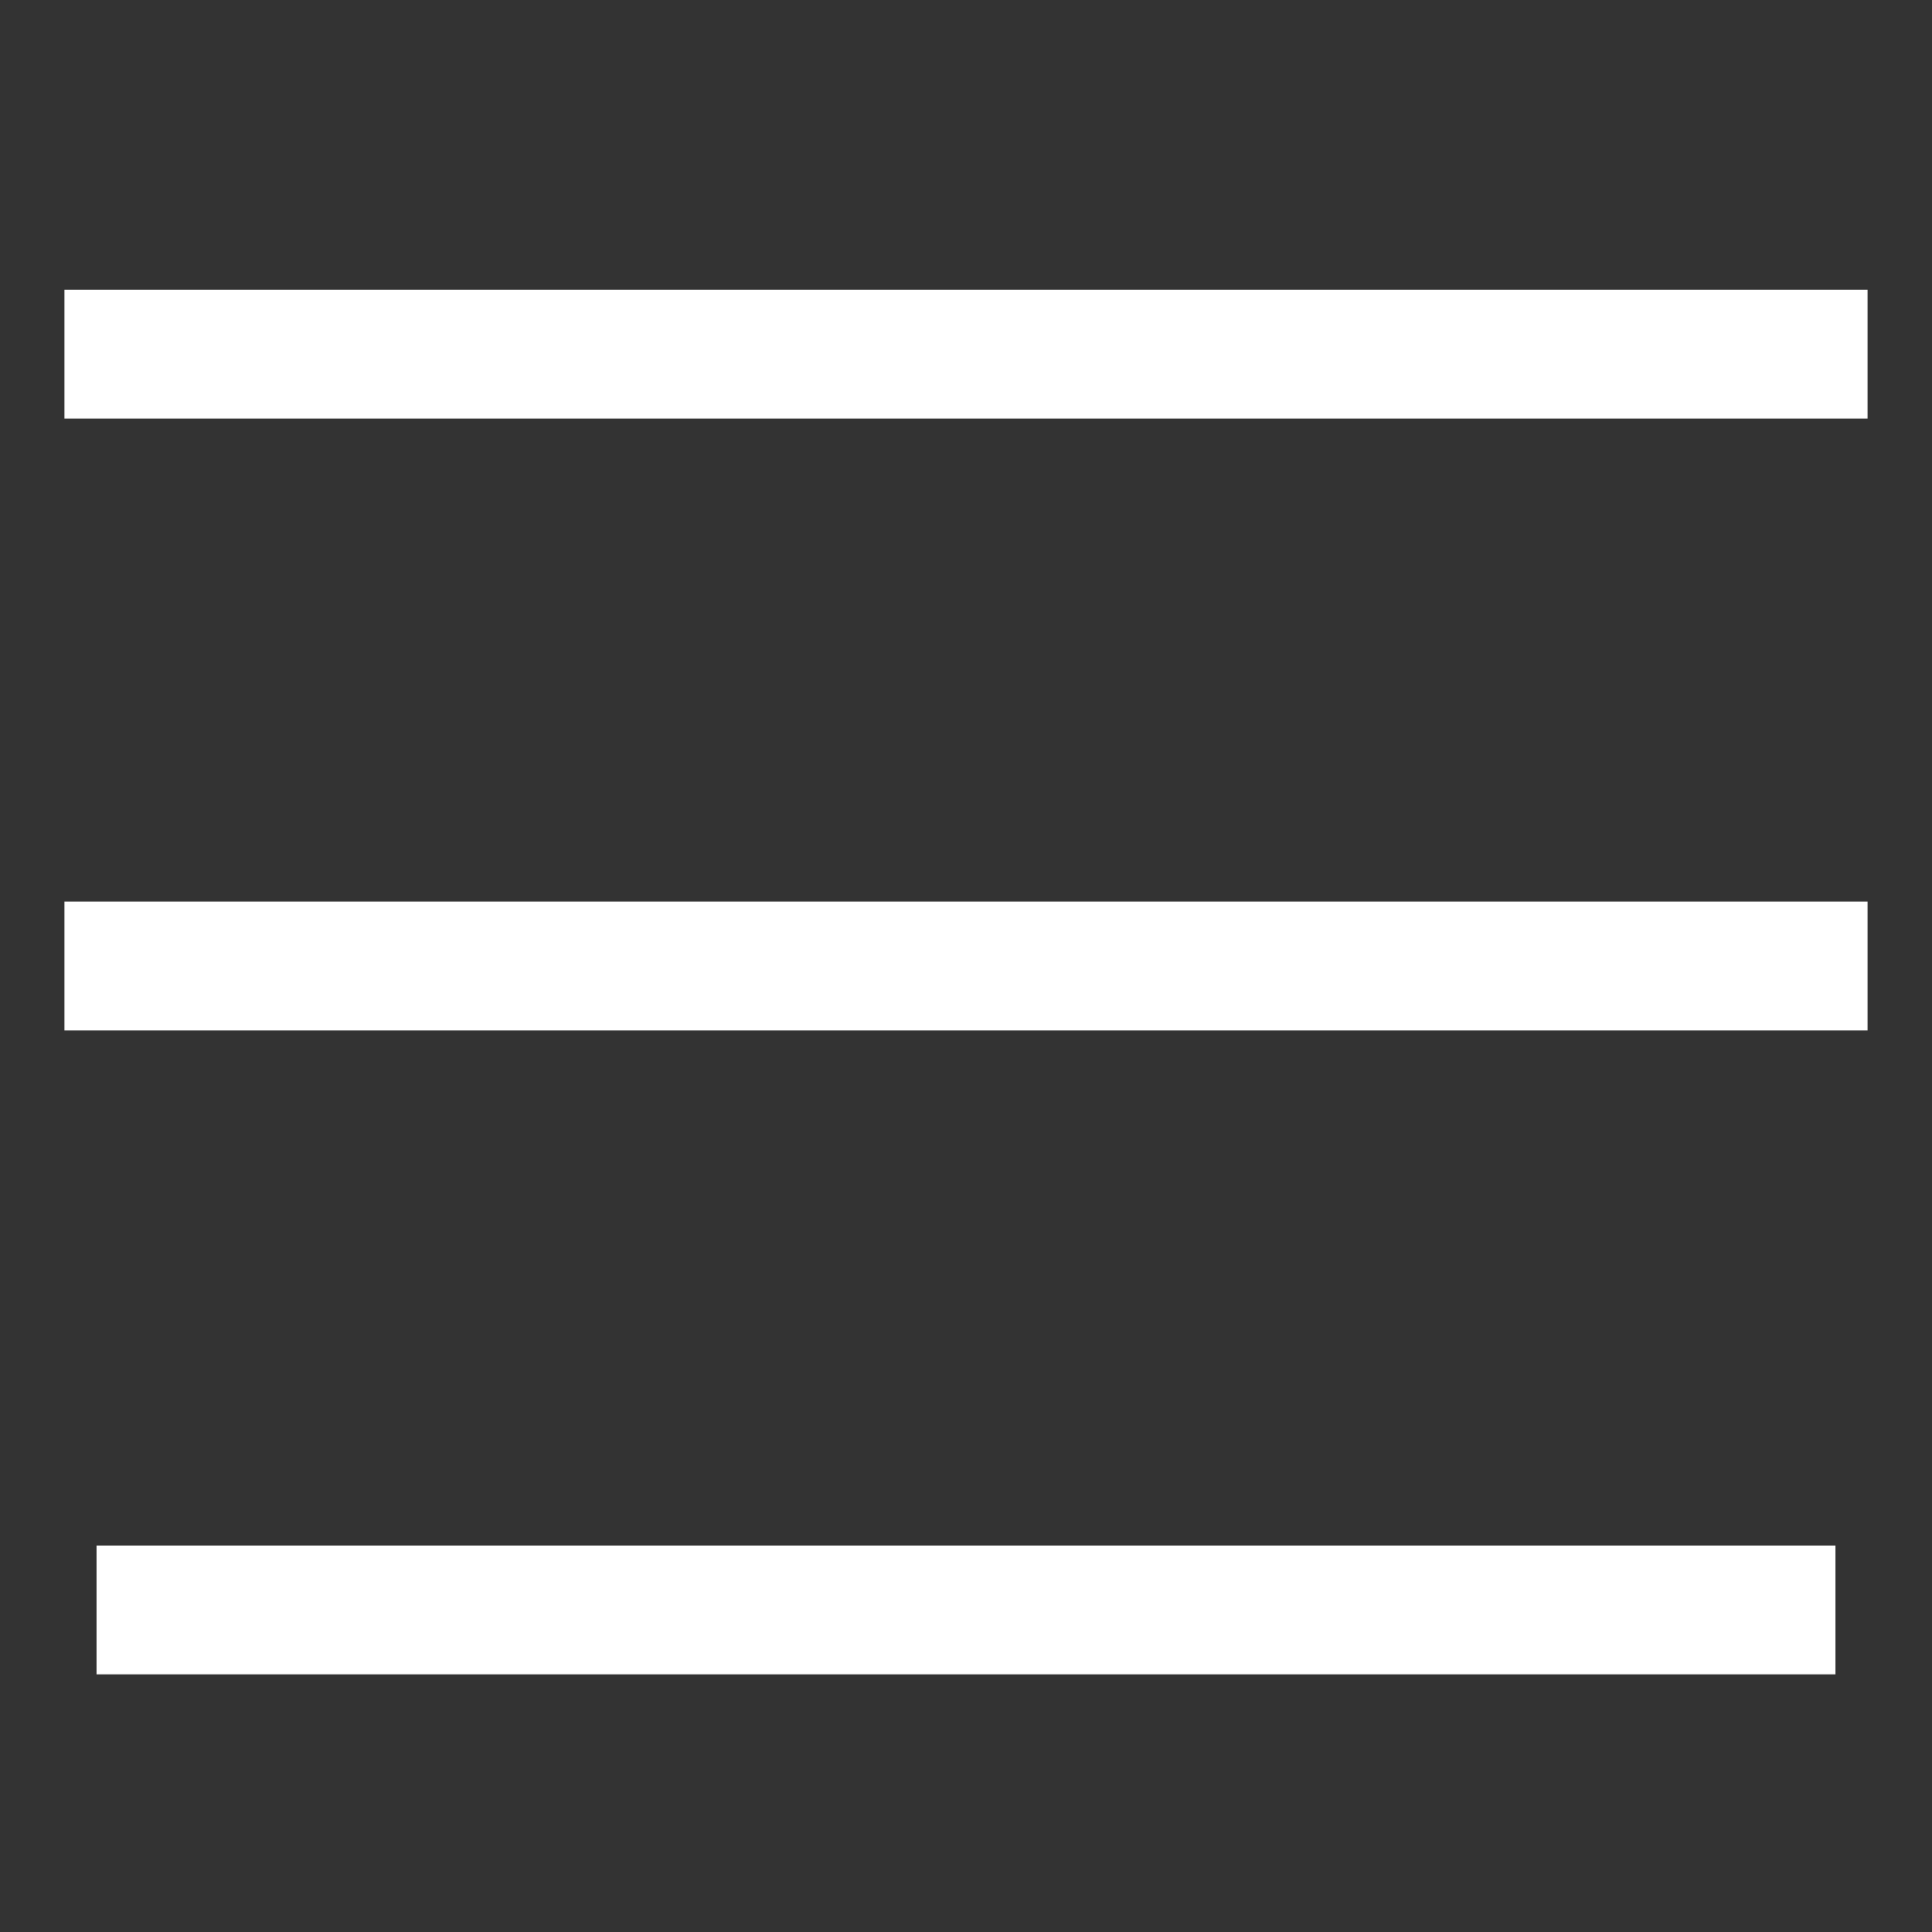 <svg viewBox="0 0 30 30" xmlns="http://www.w3.org/2000/svg" fill-rule="evenodd" clip-rule="evenodd" stroke-linejoin="round" stroke-miterlimit="1.5"><rect x="0" y="0" width="30" height="30" fill="#333333" stroke="none"/><path d="M1 5.5h28M1 15h28M1.5 25h27" fill="none" stroke="#fff" stroke-width="2"/></svg>